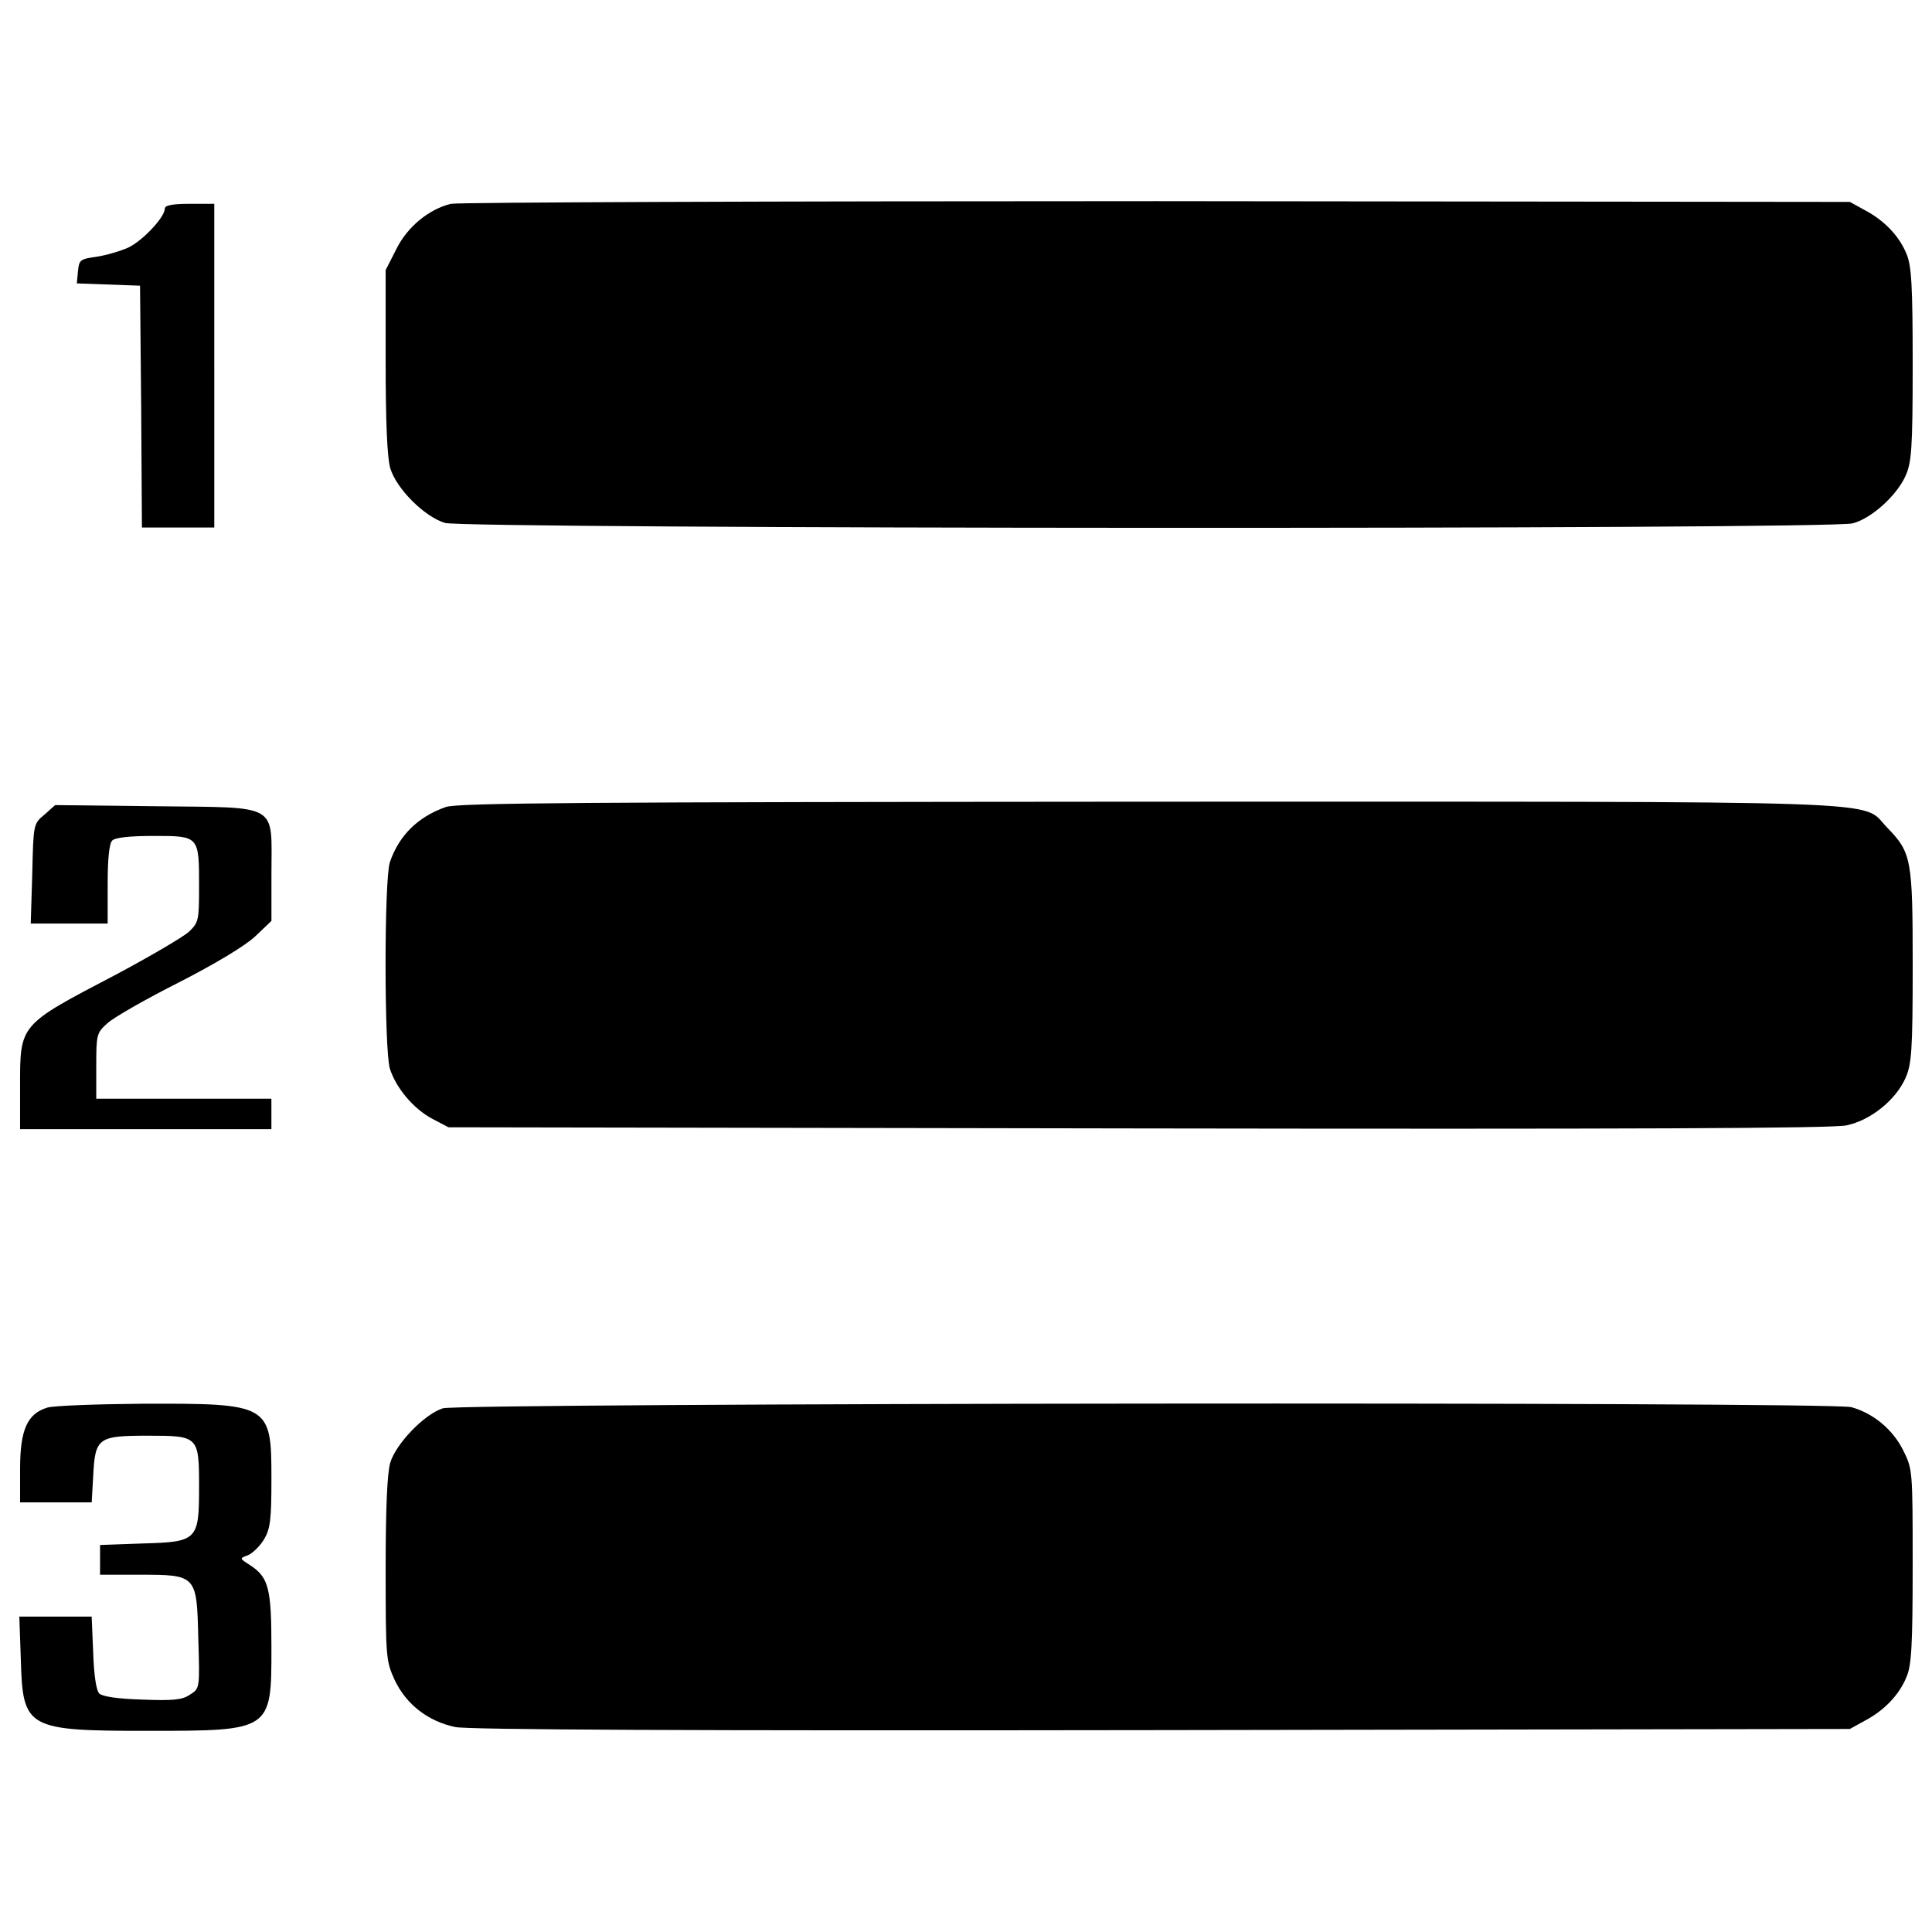 <?xml version="1.0" encoding="utf-8"?>
<!-- Svg Vector Icons : http://www.sfont.cn -->
<!DOCTYPE svg PUBLIC "-//W3C//DTD SVG 1.1//EN" "http://www.w3.org/Graphics/SVG/1.1/DTD/svg11.dtd">
<svg version="1.1" xmlns="http://www.w3.org/2000/svg" xmlns:xlink="http://www.w3.org/1999/xlink" x="0px" y="0px" viewBox="0 0 1000 1000" enable-background="new 0 0 1000 1000" xml:space="preserve">
<g><g transform="translate(0,511) scale(0.1,-0.1)"><path d="M2333.2,4055c-112.3-27.6-224.7-118.3-281.9-234.6l-55.2-108.4V3241c0-315.4,7.9-498.7,23.7-553.9c31.5-106.4,177.4-252.3,283.8-283.8c108.4-31.5,7172.6-35.5,7286.9-2c96.6,25.6,226.7,143.9,272,244.4c31.5,69,37.5,138,37.5,577.5c0,406-5.9,510.5-31.5,571.6c-37.5,92.6-114.3,173.5-214.9,226.7l-78.8,43.4l-3587.3,3.9C4014.5,4068.8,2370.6,4062.9,2333.2,4055z"/><path d="M852.9,4029.4c0-43.4-114.3-165.6-189.2-201c-39.4-17.7-112.3-39.4-163.6-47.3c-84.8-11.8-90.7-15.8-96.6-74.9l-5.9-63.1l163.6-5.9l163.6-5.9l5.9-624.8l3.9-626.8h187.3h187.2v837.7V4055H981.1C890.4,4055,852.9,4047.1,852.9,4029.4z"/><path d="M2307.6,932.9c-145.9-51.2-242.4-147.8-289.7-285.8c-29.6-90.7-29.6-965.8,0-1068.3c31.5-98.6,120.2-207,220.7-260.2l82.8-43.4l3567.6-5.9c2538.7-3.9,3597.1,0,3668.1,15.8c124.2,25.6,254.3,130.1,305.5,244.4c31.5,71,37.5,138,37.5,579.5c0,557.8-5.9,587.4-134,719.4c-138,141.9,130.1,132.1-3825.8,132.1C3023.1,958.5,2366.7,954.6,2307.6,932.9z"/><path d="M230.1,893.5c-57.2-47.3-57.2-49.3-63.1-305.5l-7.9-258.2h199.1h199.1v203c0,132.1,7.9,210.9,23.7,226.7c15.8,15.8,92.6,23.7,216.8,23.7c232.6,0,232.6,0,232.6-260.2c0-177.4-2-187.2-53.2-236.5C945.6,258.8,778,160.3,600.6,65.7C96.1-198.5,103.9-188.6,103.9-517.8v-216.8h650.4h650.4v78.8v78.8H951.5H498.2v169.5c0,161.6,2,171.5,57.2,220.7c31.5,29.6,197.1,124.2,368.6,210.9c189.2,96.6,343,189.2,396.2,238.5l84.8,80.8V590c0,366.6,47.3,339-597.2,346.9l-522.3,5.9L230.1,893.5z"/><path d="M245.9-2175.4c-104.5-31.5-141.9-114.3-141.9-317.3v-173.5h185.3h185.3l7.9,138c9.9,197.1,25.6,207,283.8,207c262.1,0,264.1-2,264.1-268.1c0-274-9.9-281.9-293.7-289.7l-218.8-7.9v-76.9v-76.9h205c295.7,0,295.7-2,303.5-331.1c7.9-256.2,7.9-258.2-43.4-289.7c-39.4-27.6-88.7-31.5-246.4-25.6c-128.1,3.9-207,15.8-222.7,31.5c-15.8,15.8-27.6,94.6-31.5,210.9l-7.9,187.2H287.3H100l7.9-224.7c9.9-354.8,31.5-366.6,656.4-366.6c640.6,0,640.6,0,640.6,427.7c0,309.5-13.8,366.6-110.4,429.7c-55.2,35.5-55.2,35.5-11.8,51.2c23.7,9.9,61.1,45.4,82.8,80.8c33.5,55.2,39.4,100.5,39.4,315.4c0,386.3-7.9,390.3-670.2,388.3C502.1-2157.7,281.3-2165.6,245.9-2175.4z"/><path d="M2291.8-2179.4c-96.6-31.5-242.4-183.3-272-281.9c-15.8-55.2-23.7-238.5-23.7-551.9c0-457.3,2-475,47.3-573.6c59.1-124.2,171.5-212.9,313.4-242.4c71-13.8,1184.6-19.7,3660.2-15.8l3557.7,5.9l78.8,43.4c100.5,53.2,177.4,134,214.9,226.7c25.6,59.1,31.5,165.6,31.5,573.6c0,494.7,0,500.6-49.3,599.2c-53.2,106.4-153.7,191.2-268,222.7C9484.1-2143.9,2382.5-2151.8,2291.8-2179.4z"/></g></g>
</svg>